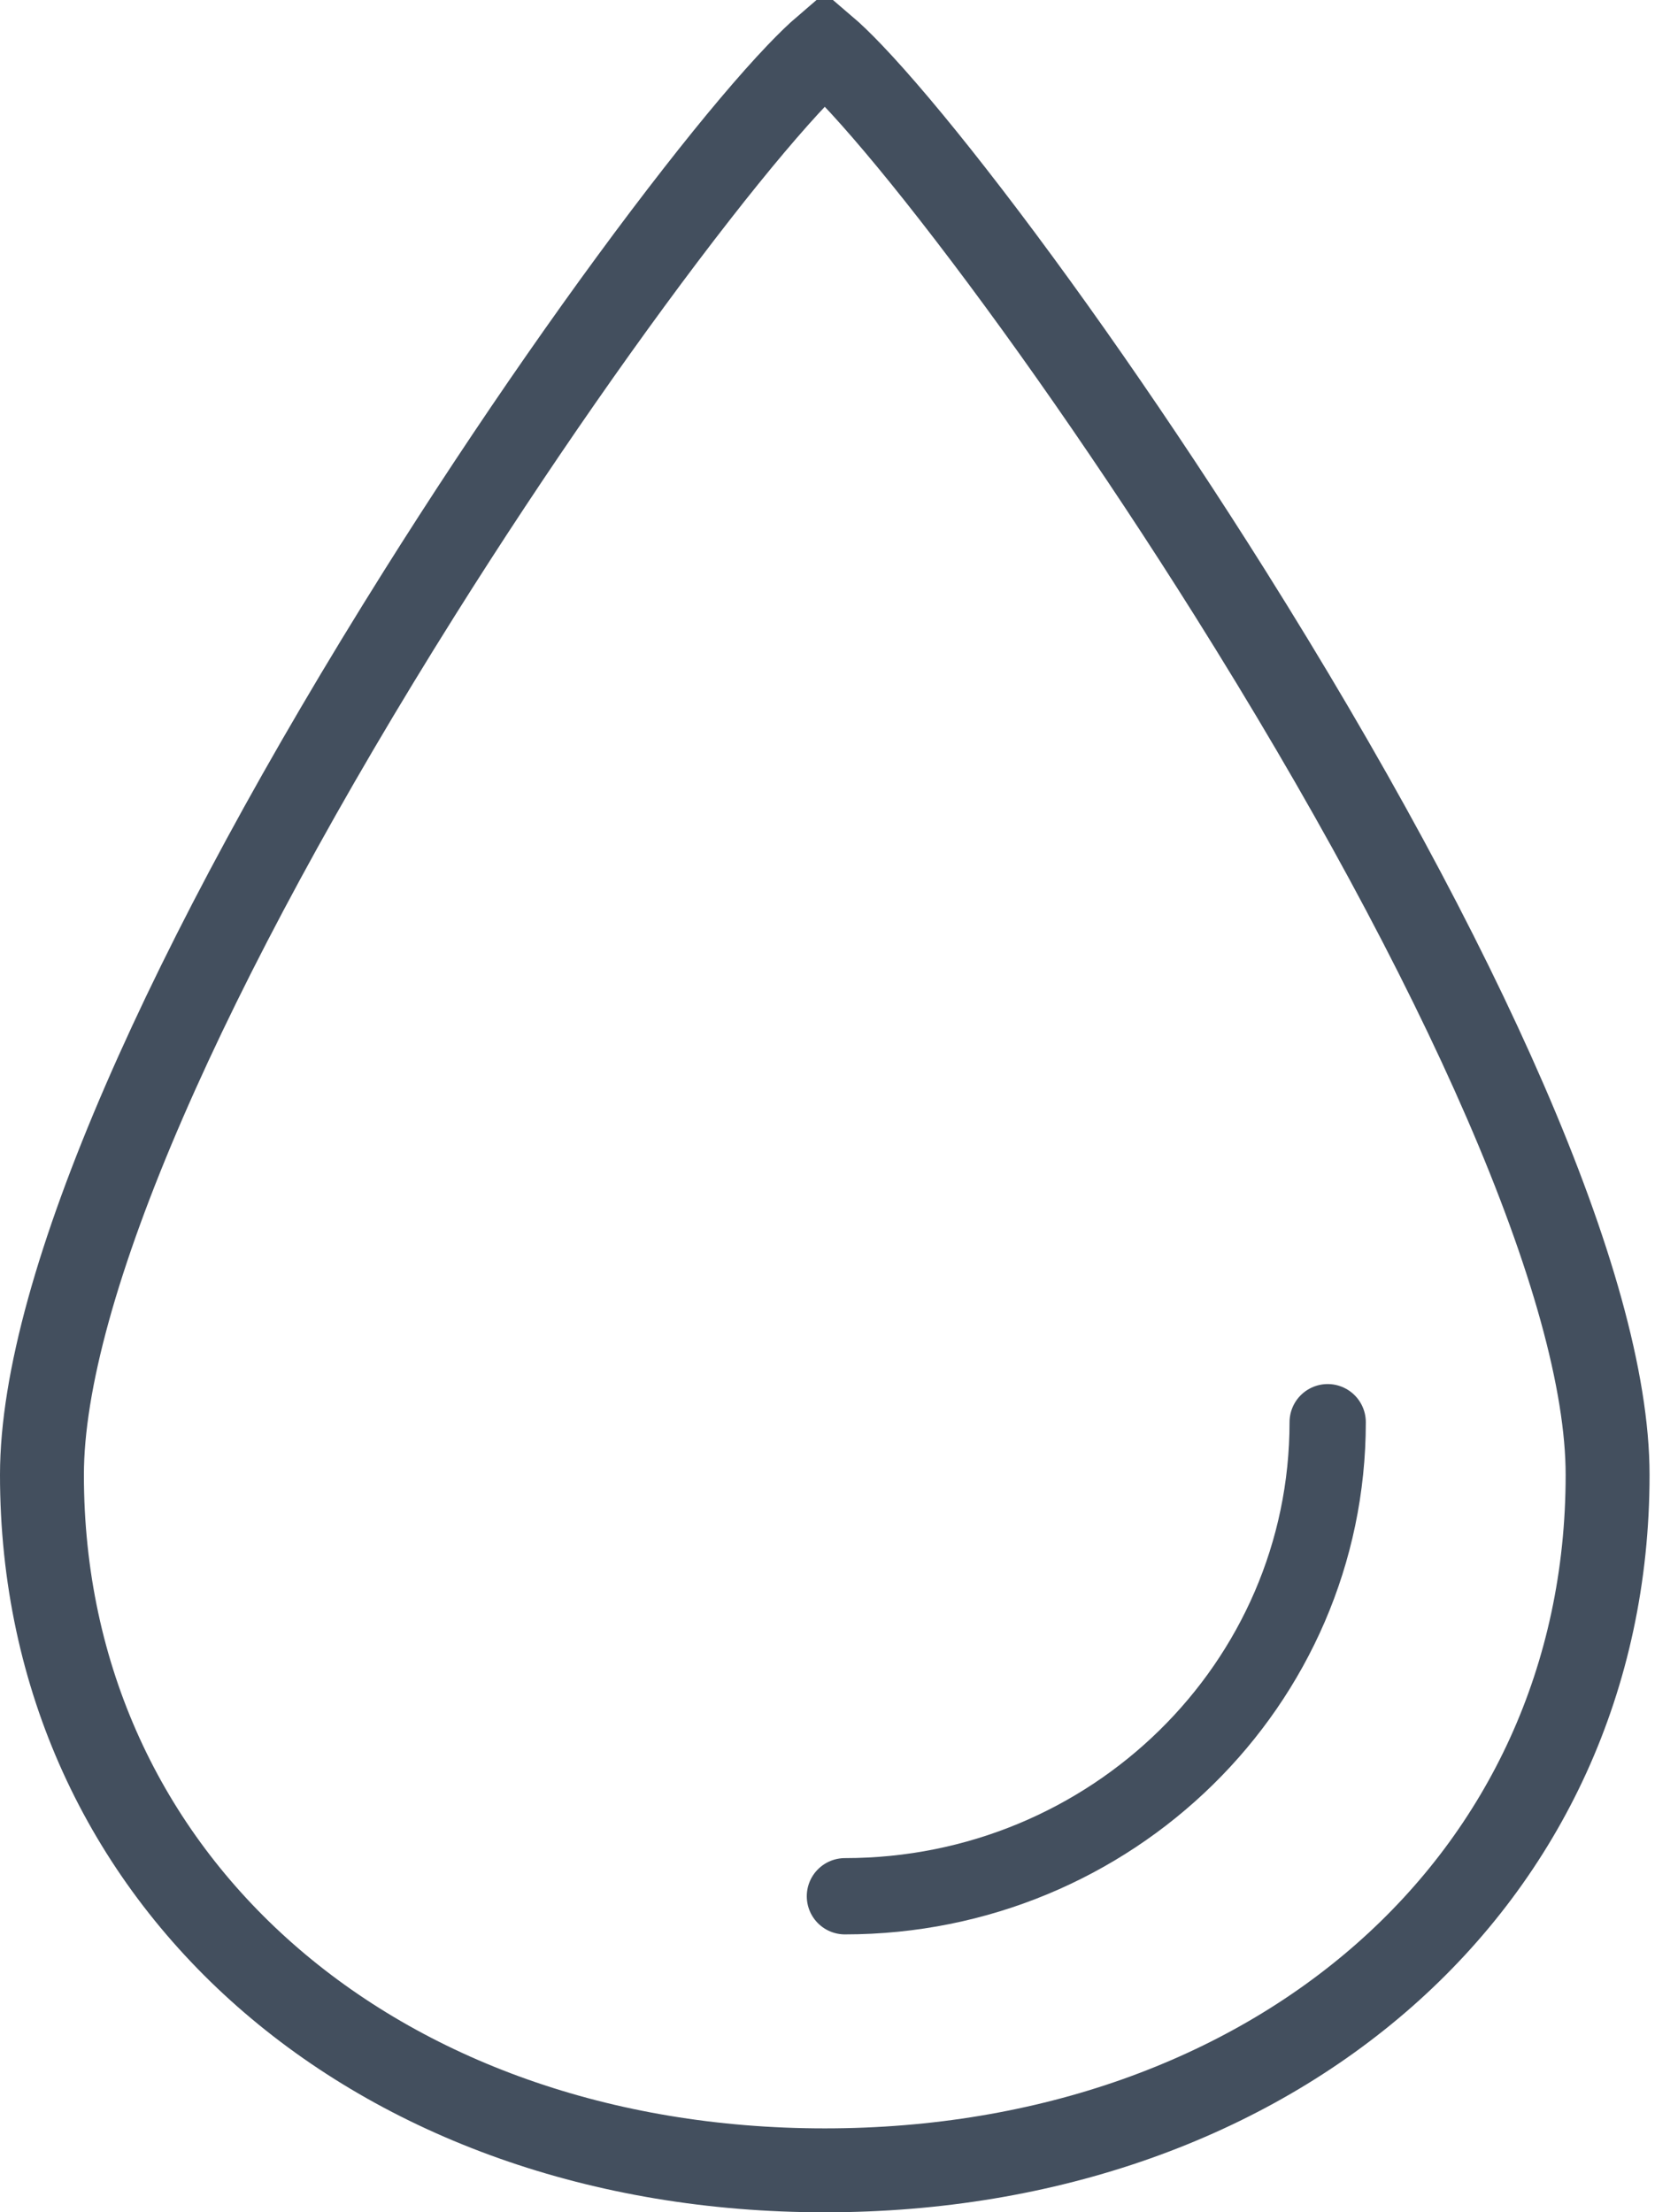 <?xml version="1.0" encoding="UTF-8"?>
<svg width="44px" height="58px" viewBox="0 0 44 58" version="1.1" xmlns="http://www.w3.org/2000/svg" xmlns:xlink="http://www.w3.org/1999/xlink">
    <!-- Generator: Sketch 51.3 (57544) - http://www.bohemiancoding.com/sketch -->
    <title>Water-Linear</title>
    <desc>Created with Sketch.</desc>
    <defs></defs>
    <g id="Page-1" stroke="none" stroke-width="1" fill="none" fill-rule="evenodd">
        <g id="Linear-Camping-iconset" transform="translate(-454, -264)" stroke="#434F5E">
            <g id="Water-Linear" transform="translate(454, 264)">
                <path d="M21.627,1.262 C21.437,1.425 21.199,1.654 20.923,1.943 C20.221,2.678 19.311,3.755 18.276,5.081 C16.038,7.946 13.424,11.692 11,15.55 C4.951,25.178 1.1,33.757 1.1,38.667 C1.1,49.333 9.869,56.9 21.627,56.9 C33.385,56.9 42.154,49.333 42.154,38.667 C42.154,33.757 38.303,25.178 32.255,15.55 C29.831,11.692 27.216,7.946 24.978,5.081 C23.943,3.755 23.033,2.678 22.332,1.943 C22.056,1.654 21.818,1.425 21.627,1.262 Z" id="base" stroke-width="2.2"></path>
                <path d="M22.155,49.714 L22.155,49.714 C29.146,49.714 34.814,44.15 34.814,37.286" id="detail" stroke-width="2" stroke-linecap="round"></path>
            </g>
        </g>
    </g>
</svg>